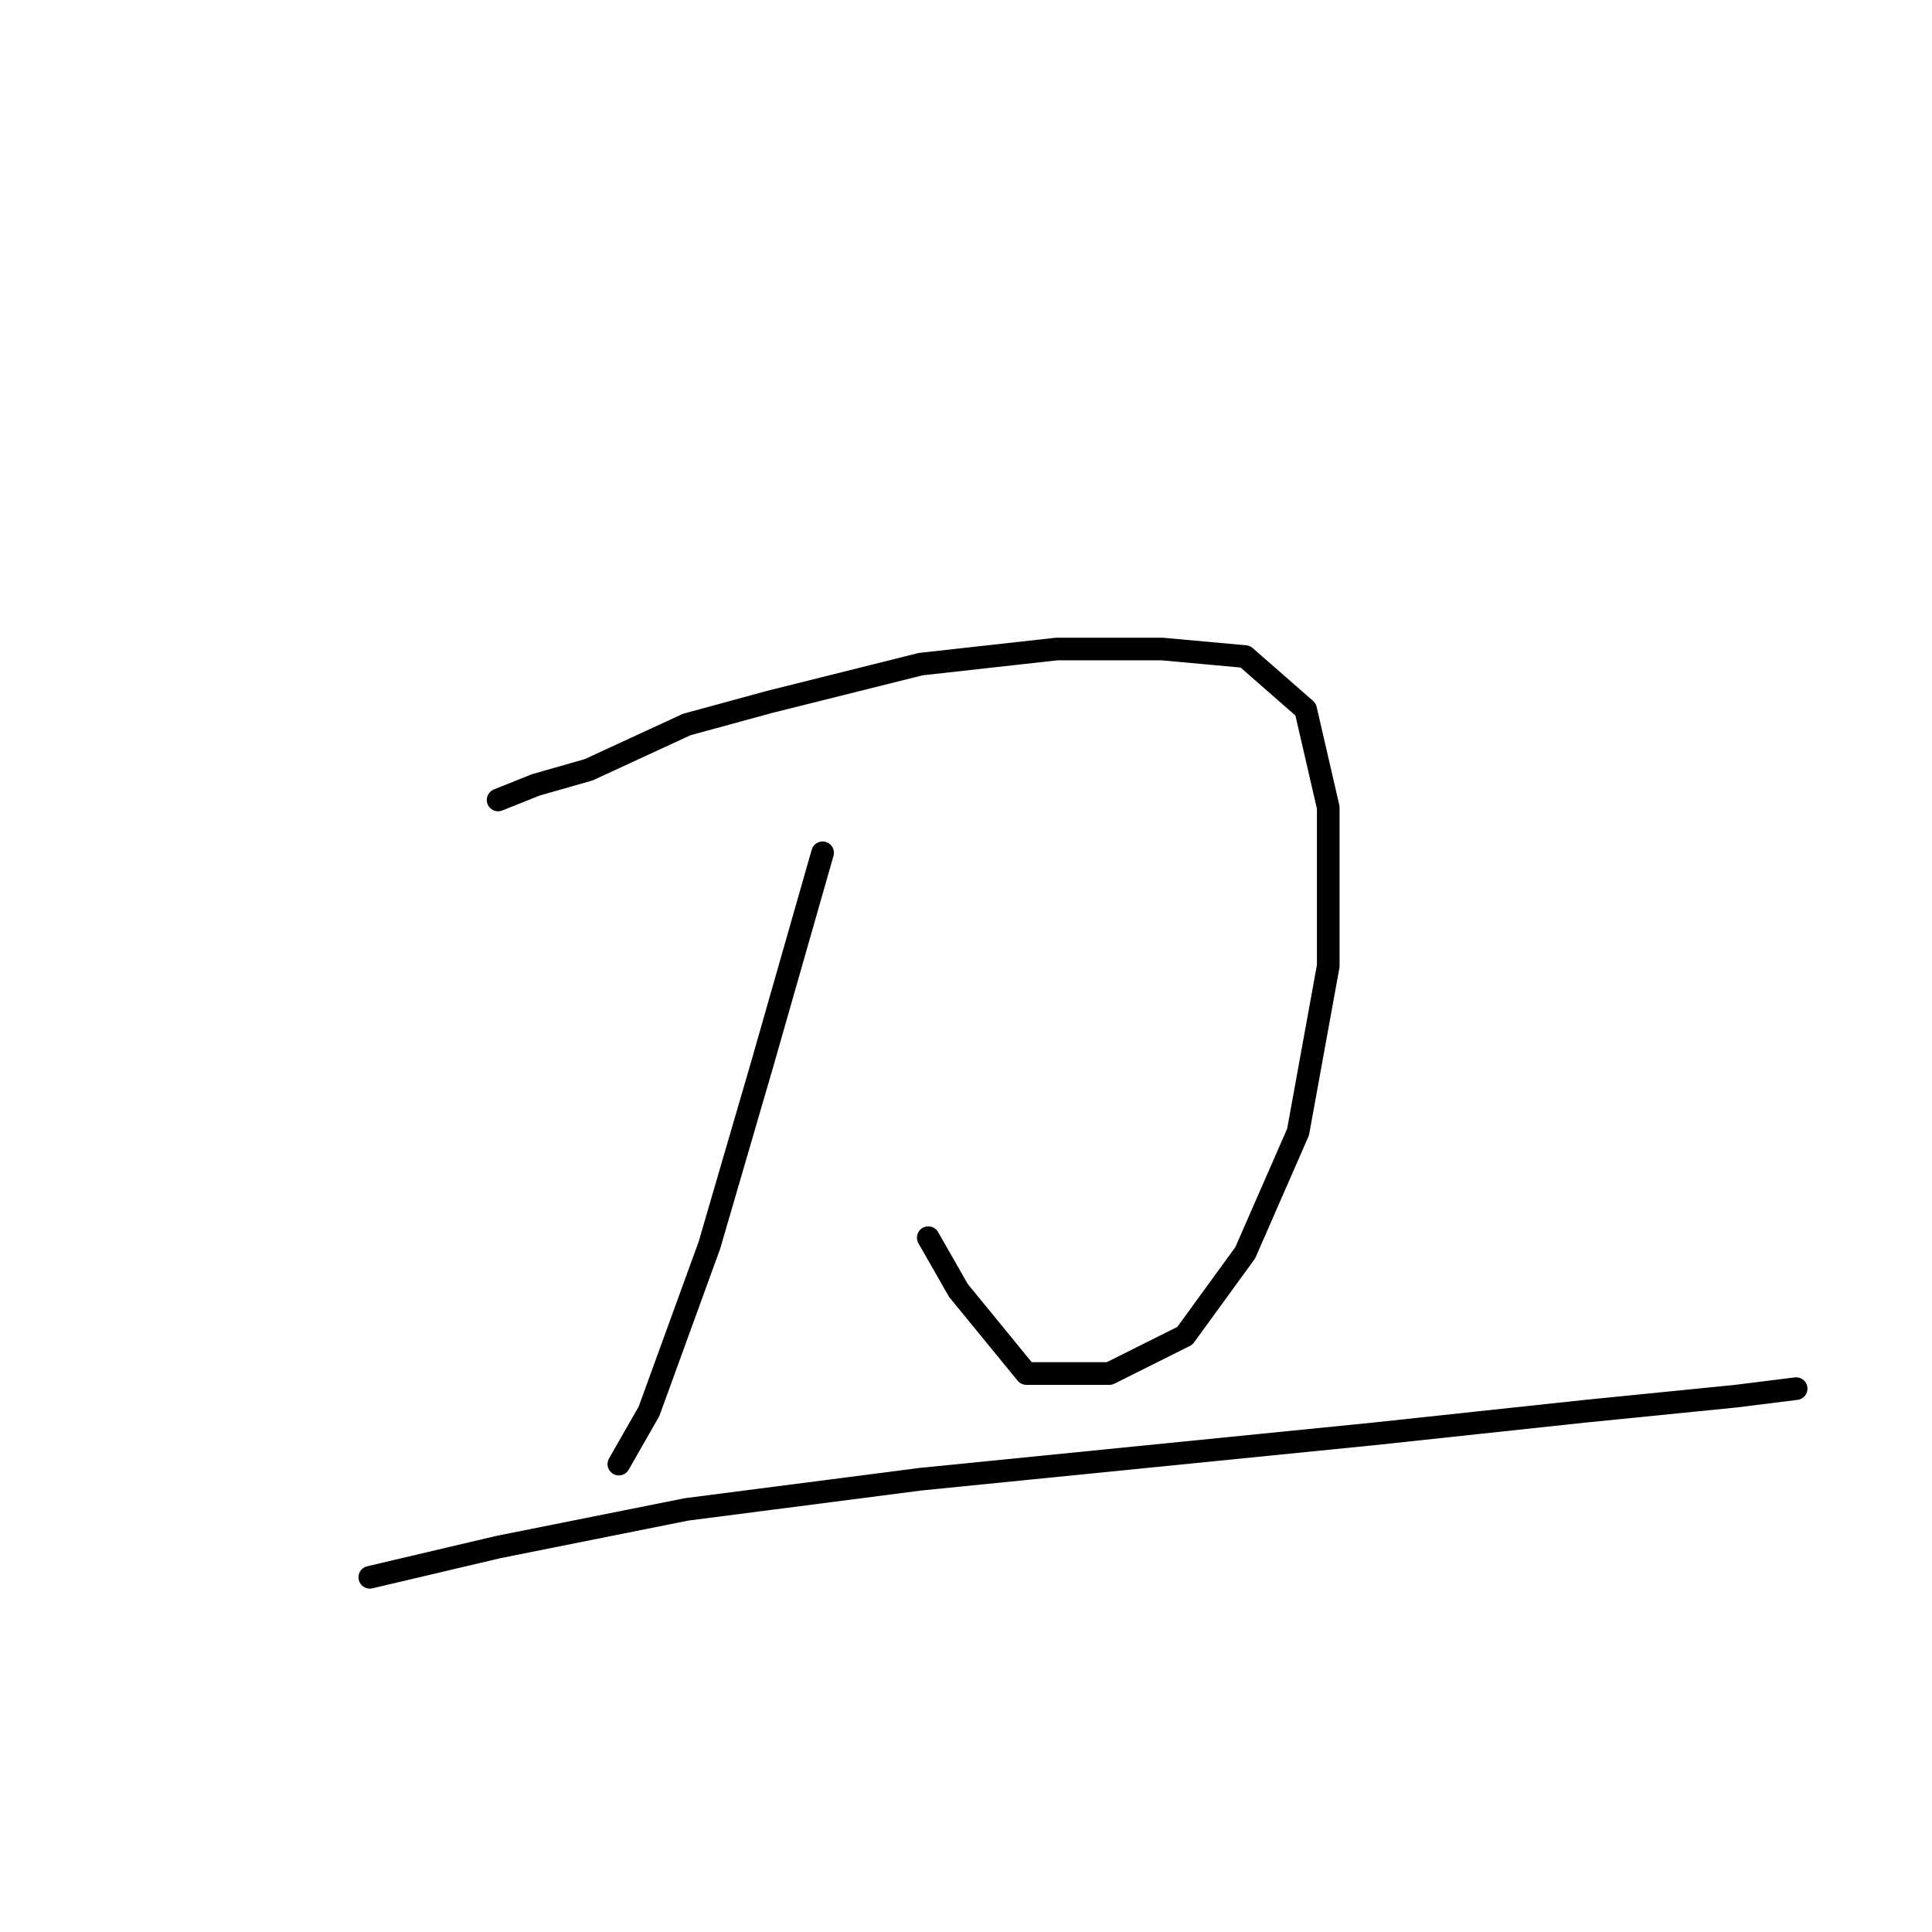 <?xml version="1.0" standalone="no"?>
    <svg width="256" height="256" xmlns="http://www.w3.org/2000/svg" version="1.1">
    <polyline stroke="black" stroke-width="3" stroke-linecap="round" fill="transparent" stroke-linejoin="round" points="66 106 71 104 78 102 91 96 102 93 122 88 140 86 154 86 165 87 173 94 176 107 176 128 172 150 165 166 157 177 147 182 136 182 127 171 123 164 123 164 " />
        <polyline stroke="black" stroke-width="3" stroke-linecap="round" fill="transparent" stroke-linejoin="round" points="109 113 101 141 94 165 86 187 82 194 82 194 " />
        <polyline stroke="black" stroke-width="3" stroke-linecap="round" fill="transparent" stroke-linejoin="round" points="49 209 66 205 91 200 122 196 152 193 182 190 210 187 230 185 238 184 238 184 " />
        </svg>